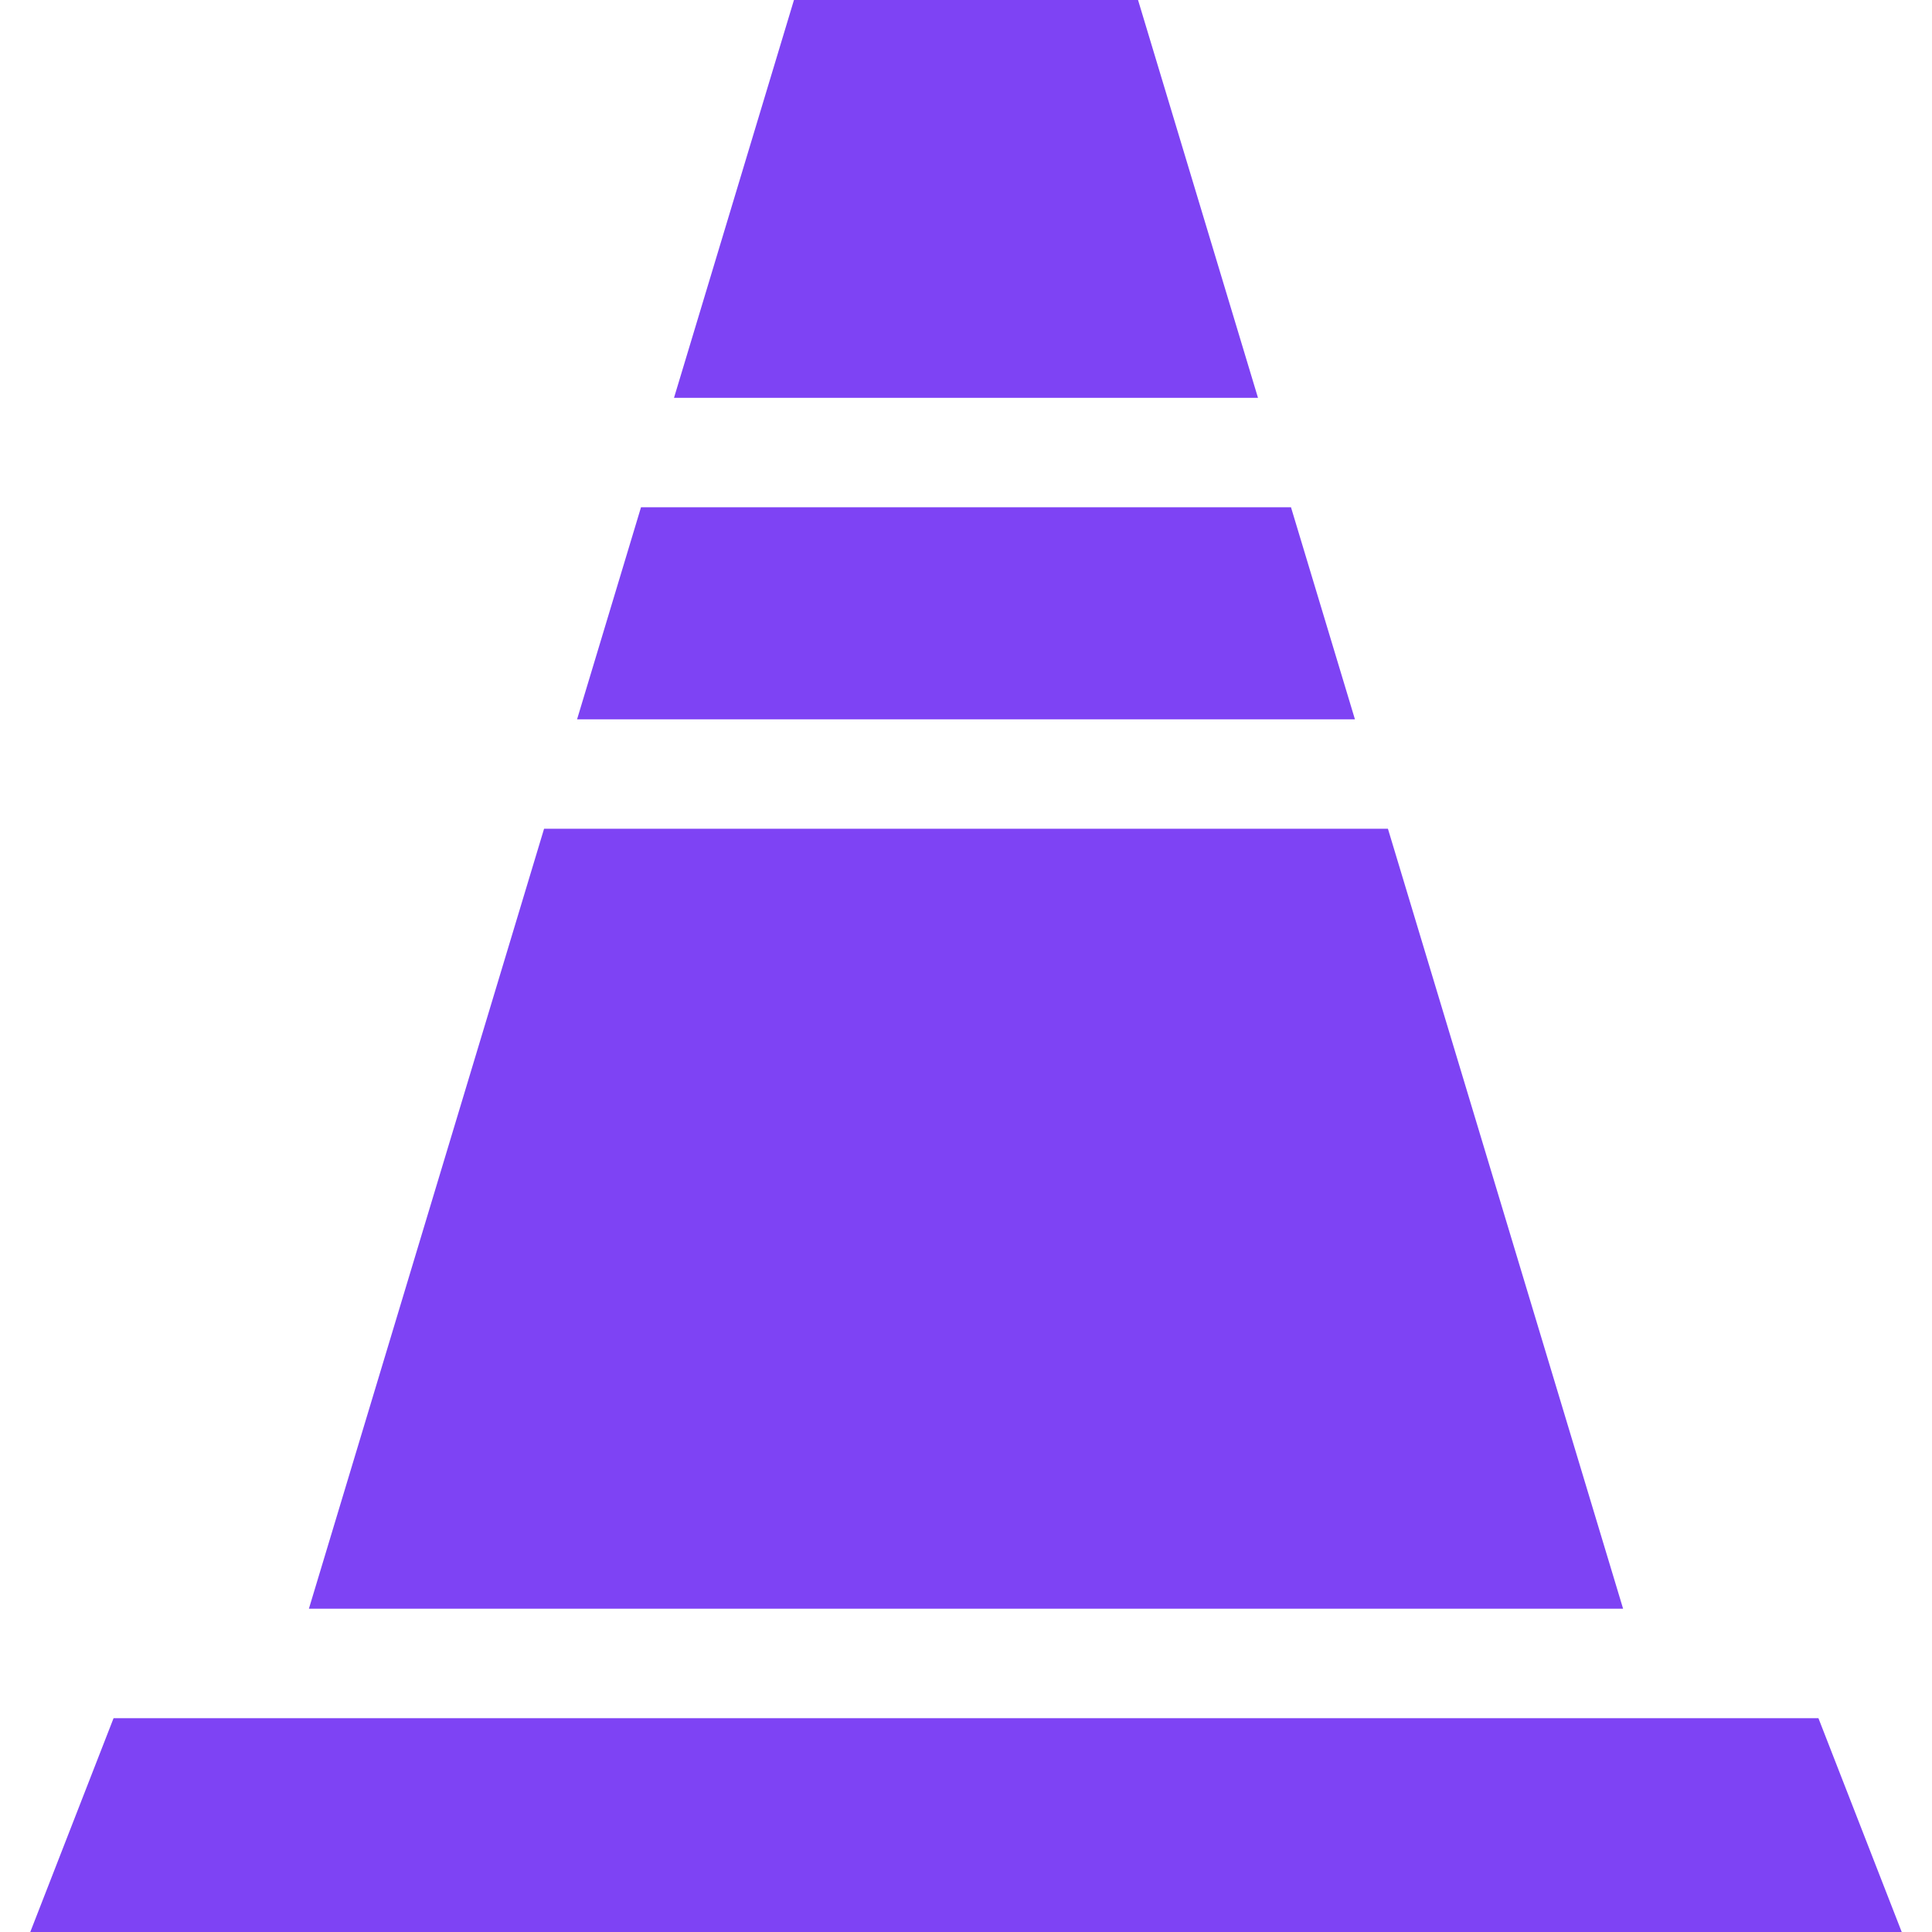 <svg id="Capa_1" enable-background="new 0 0 512 512" height="512" viewBox="0 0 512 512" width="512" xmlns="http://www.w3.org/2000/svg"><g><path d="m341.756 134.933h-171.512l-16.642 55.194h204.796z" stroke="#7e43f4" fill="#7e43f4"/><path d="m301.071 0h-90.142l-31.639 104.933h153.42z" stroke="#7e43f4" fill="#7e43f4"/><path d="m367.444 220.127h-222.888l-62.024 205.705h346.936z" stroke="#7e43f4" fill="#7e43f4"/><path d="m481.56 455.832h-451.12l-21.881 56.168h494.882z" stroke="#7e43f4" fill="#7e43f4"/></g></svg>
